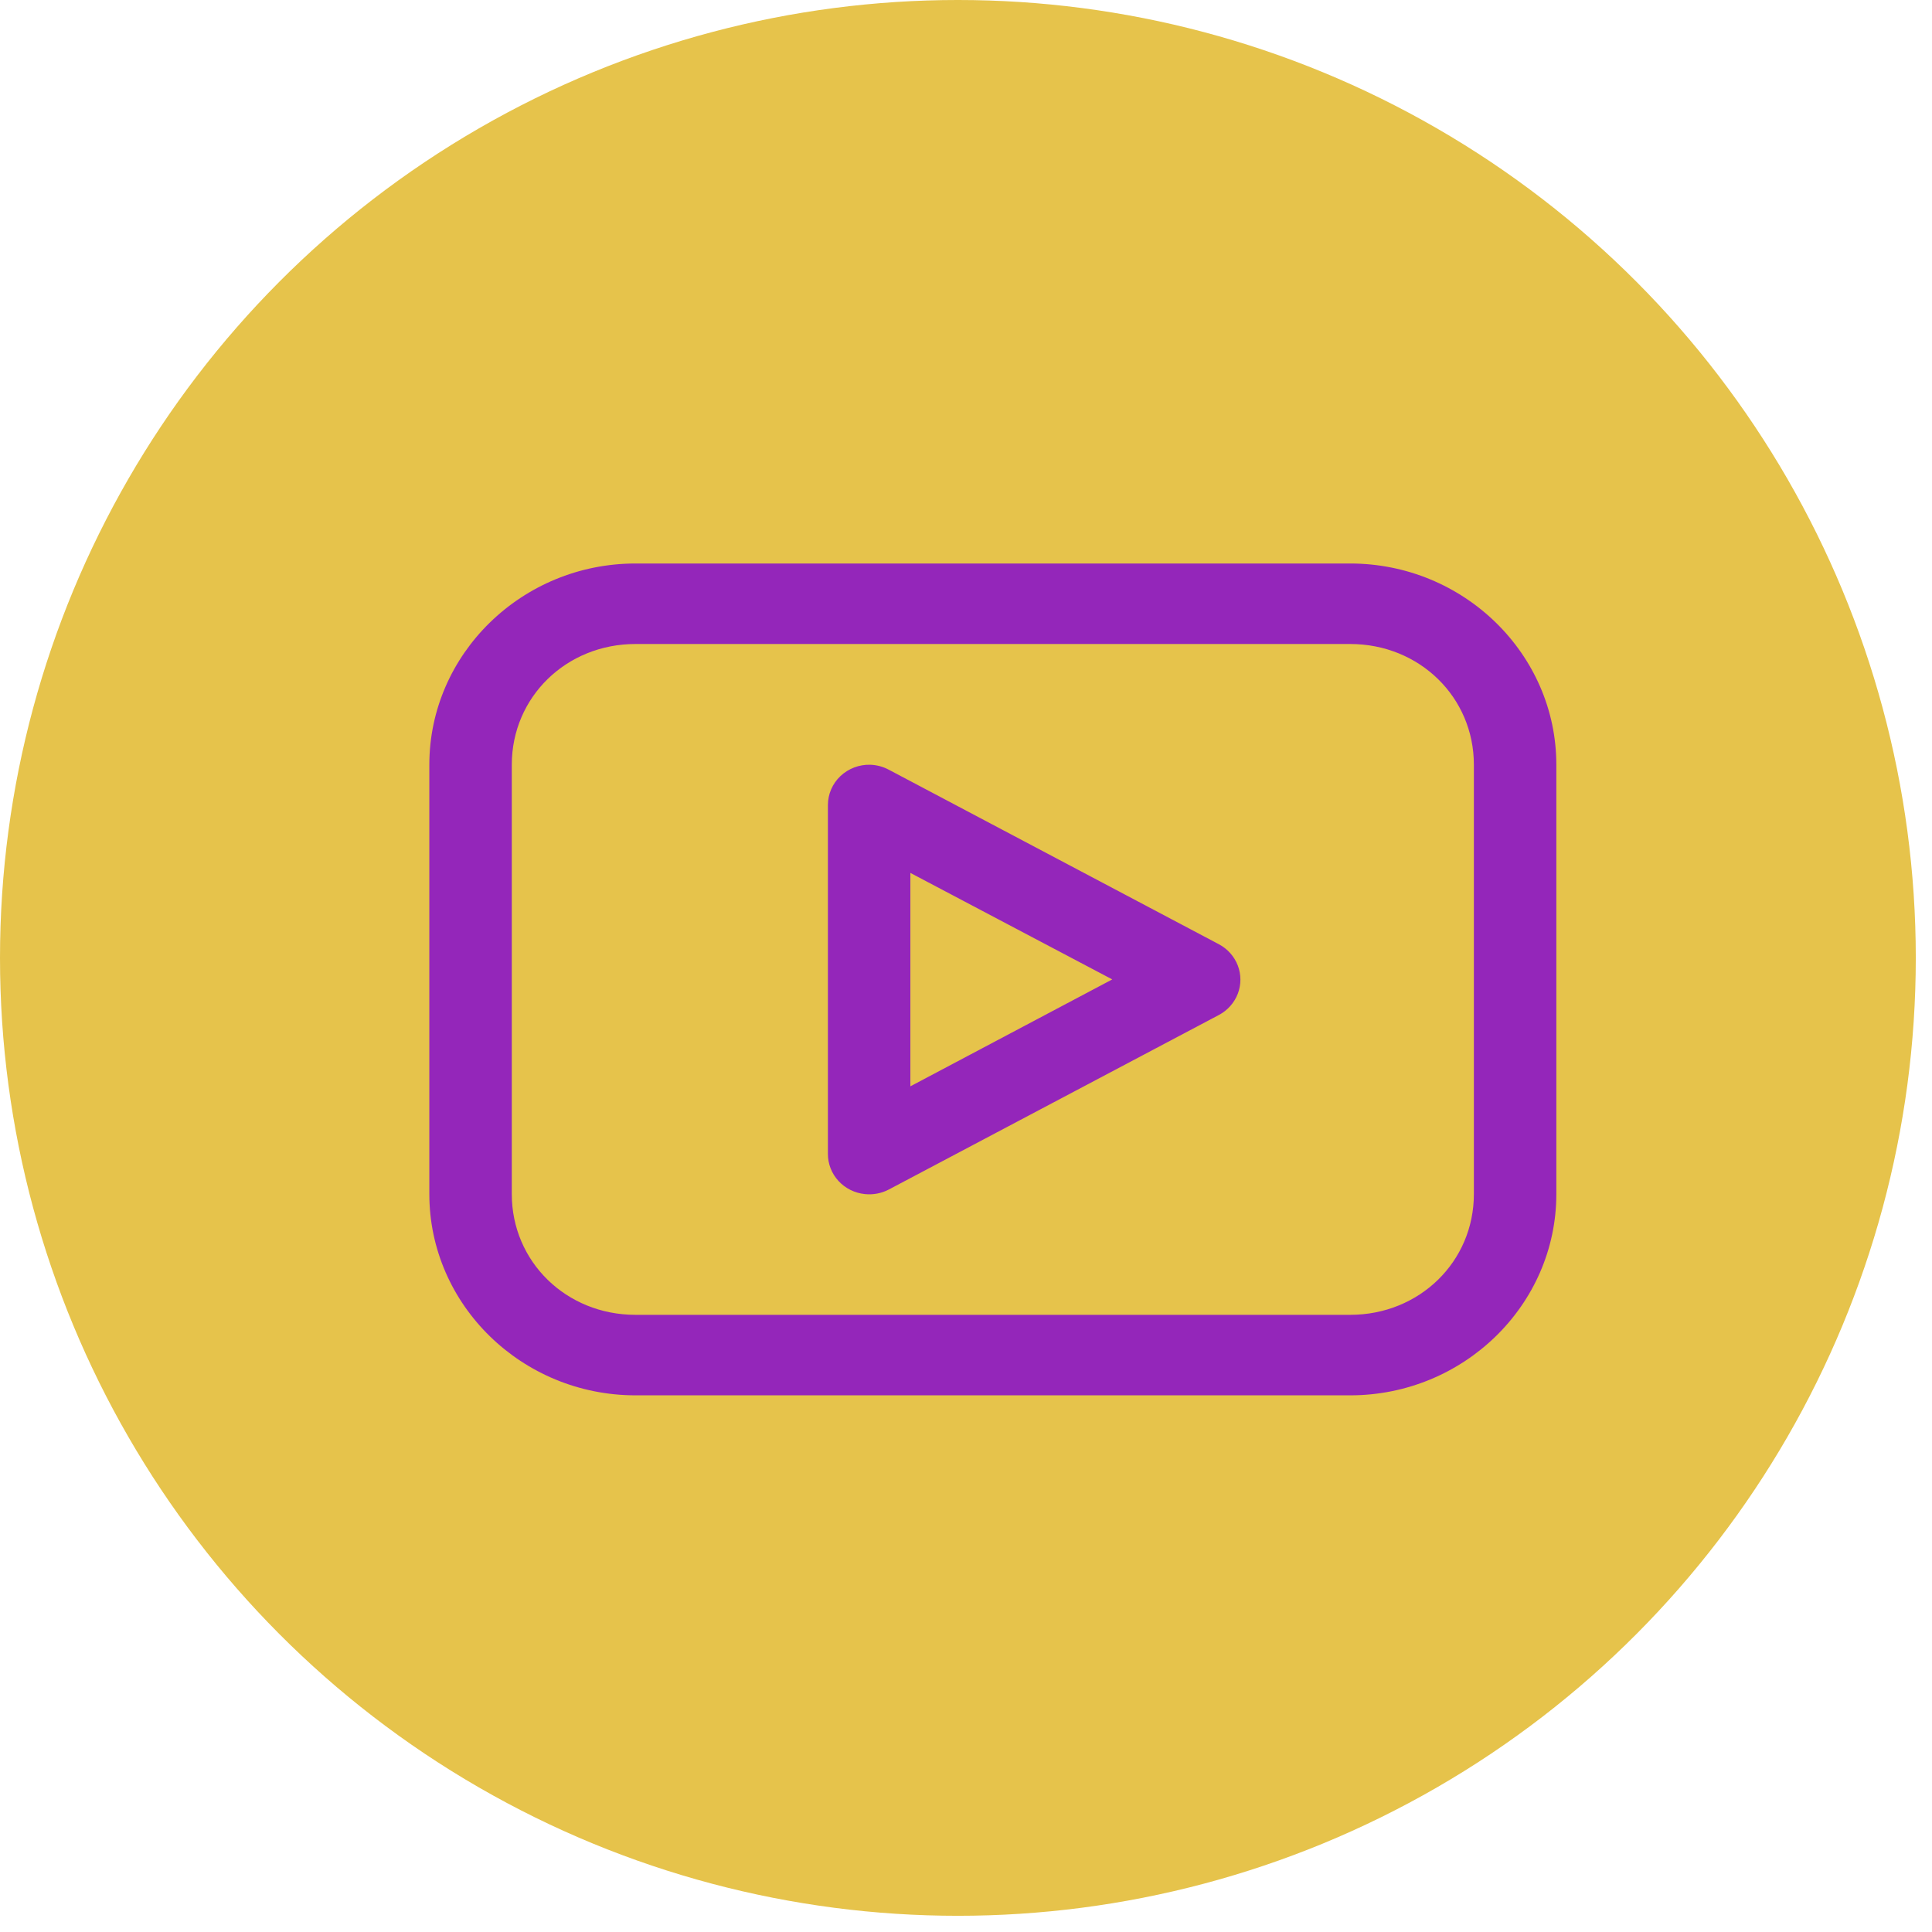 <svg width="72" height="72" viewBox="0 0 72 72" fill="none" xmlns="http://www.w3.org/2000/svg">
<circle cx="35.698" cy="35.698" r="35.698" fill="#E6C34B"/>
<path d="M23.683 21C19.453 21 16 24.371 16 28.5V44.5C16 48.629 19.453 52 23.683 52H50.317C54.547 52 58 48.629 58 44.5V28.5C58 24.371 54.547 21 50.317 21H23.683ZM23.683 24H50.317C52.897 24 54.927 25.981 54.927 28.5V44.5C54.927 47.019 52.897 49 50.317 49H23.683C21.103 49 19.073 47.019 19.073 44.5V28.5C19.073 25.981 21.103 24 23.683 24ZM32.438 28.5C32.023 28.487 31.62 28.64 31.321 28.922C31.022 29.205 30.854 29.594 30.854 30V43V43C30.852 43.372 30.991 43.731 31.246 44.009C31.5 44.286 31.851 44.461 32.23 44.5C32.54 44.533 32.852 44.473 33.127 44.328L45.419 37.828H45.42C45.746 37.656 45.998 37.374 46.129 37.034C46.259 36.695 46.259 36.32 46.129 35.981C45.998 35.641 45.746 35.359 45.42 35.187L33.127 28.687H33.127C32.915 28.573 32.68 28.509 32.438 28.5L32.438 28.5ZM33.927 32.531L41.45 36.5L33.927 40.484V32.531Z" fill="#9426BA"/>
</svg>
